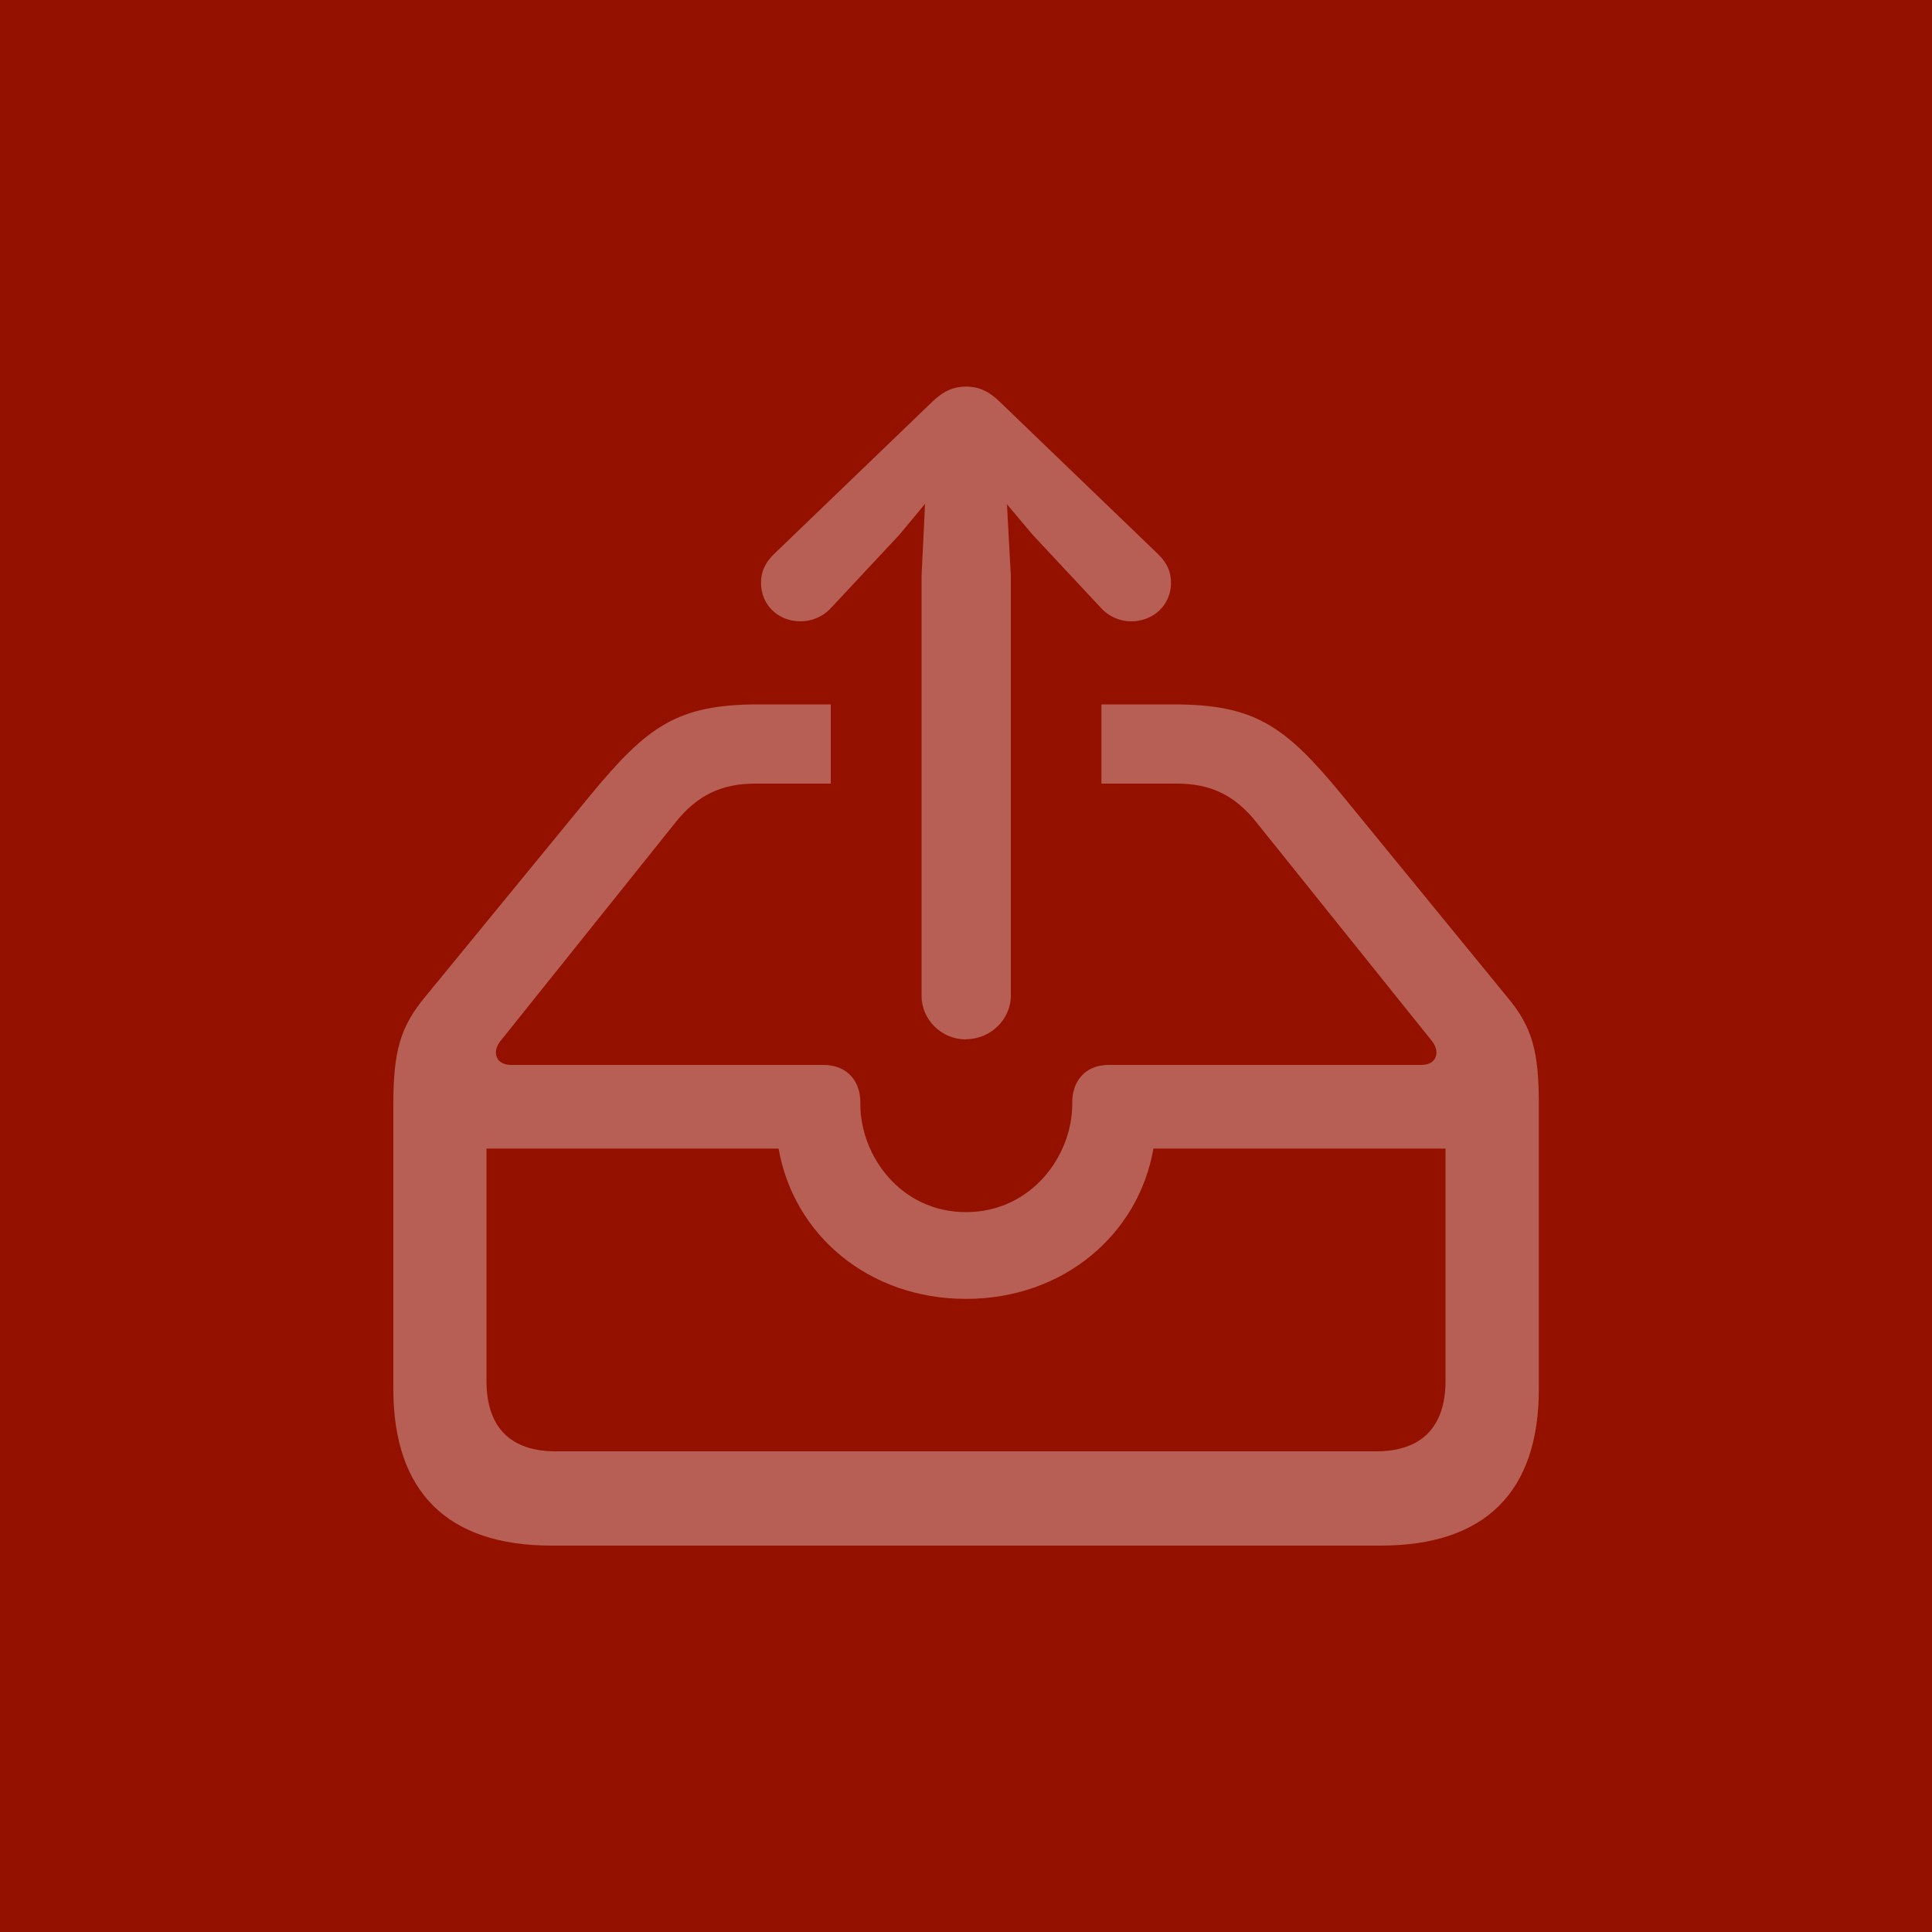 <?xml version="1.0" encoding="UTF-8"?>
<svg id="Play" xmlns="http://www.w3.org/2000/svg" viewBox="0 0 100 100">
  <defs>
    <style>
      .cls-1 {
        fill: #941100;
      }

      .cls-2 {
        fill: #fff;
      }

      .cls-3 {
        opacity: .33;
      }
    </style>
  </defs>
  <g id="Load_Normal_Cold" data-name="Load Normal Cold">
    <g id="Background">
      <rect class="cls-1" width="100" height="100"/>
    </g>
    <g class="cls-3">
      <path class="cls-2" d="M69.47,41.16l8.52,10.42c1.33,1.57,1.66,2.86,1.66,5.58v14.74c0,5.32-2.78,8.1-8.19,8.1H28.54c-5.38,0-8.18-2.78-8.18-8.1v-14.74c0-2.73.35-4.01,1.66-5.58l8.53-10.41c2.95-3.57,4.49-4.71,8.72-4.71h3.73v4.1h-3.93c-1.7,0-2.98.59-4.1,2l-9.08,11.34c-.42.52-.25,1.22.56,1.22h16.16c1.32,0,1.92.93,1.92,1.92v.1c0,2.71,2.11,5.6,5.47,5.6s5.5-2.89,5.5-5.6v-.1c0-.98.58-1.92,1.9-1.92h16.17c.82,0,.97-.69.56-1.22l-9.1-11.34c-1.12-1.41-2.39-2-4.09-2h-3.93v-4.1h3.73c4.23,0,5.79,1.13,8.73,4.7ZM25.18,59.45v12.02c0,2.43,1.26,3.65,3.58,3.65h42.48c2.3,0,3.58-1.22,3.58-3.65v-12.02h-15.12c-.77,4.45-4.66,7.78-9.7,7.78s-8.92-3.31-9.7-7.78h-15.12Z"/>
      <path class="cls-2" d="M50,53.79c1.27,0,2.32-1.03,2.32-2.25v-21.75l-.2-3.69,1.33,1.58,3.55,3.8c.4.44.98.68,1.54.68,1.15,0,2.07-.83,2.07-2,0-.6-.23-1.04-.65-1.46l-8.21-7.9c-.59-.58-1.13-.79-1.75-.79s-1.15.21-1.75.79l-8.21,7.9c-.42.42-.65.87-.65,1.46,0,1.17.9,2,2.05,2,.56,0,1.16-.24,1.56-.68l3.55-3.8,1.33-1.6-.18,3.72v21.75c0,1.22,1.03,2.25,2.29,2.25Z"/>
    </g>
  </g>
</svg>